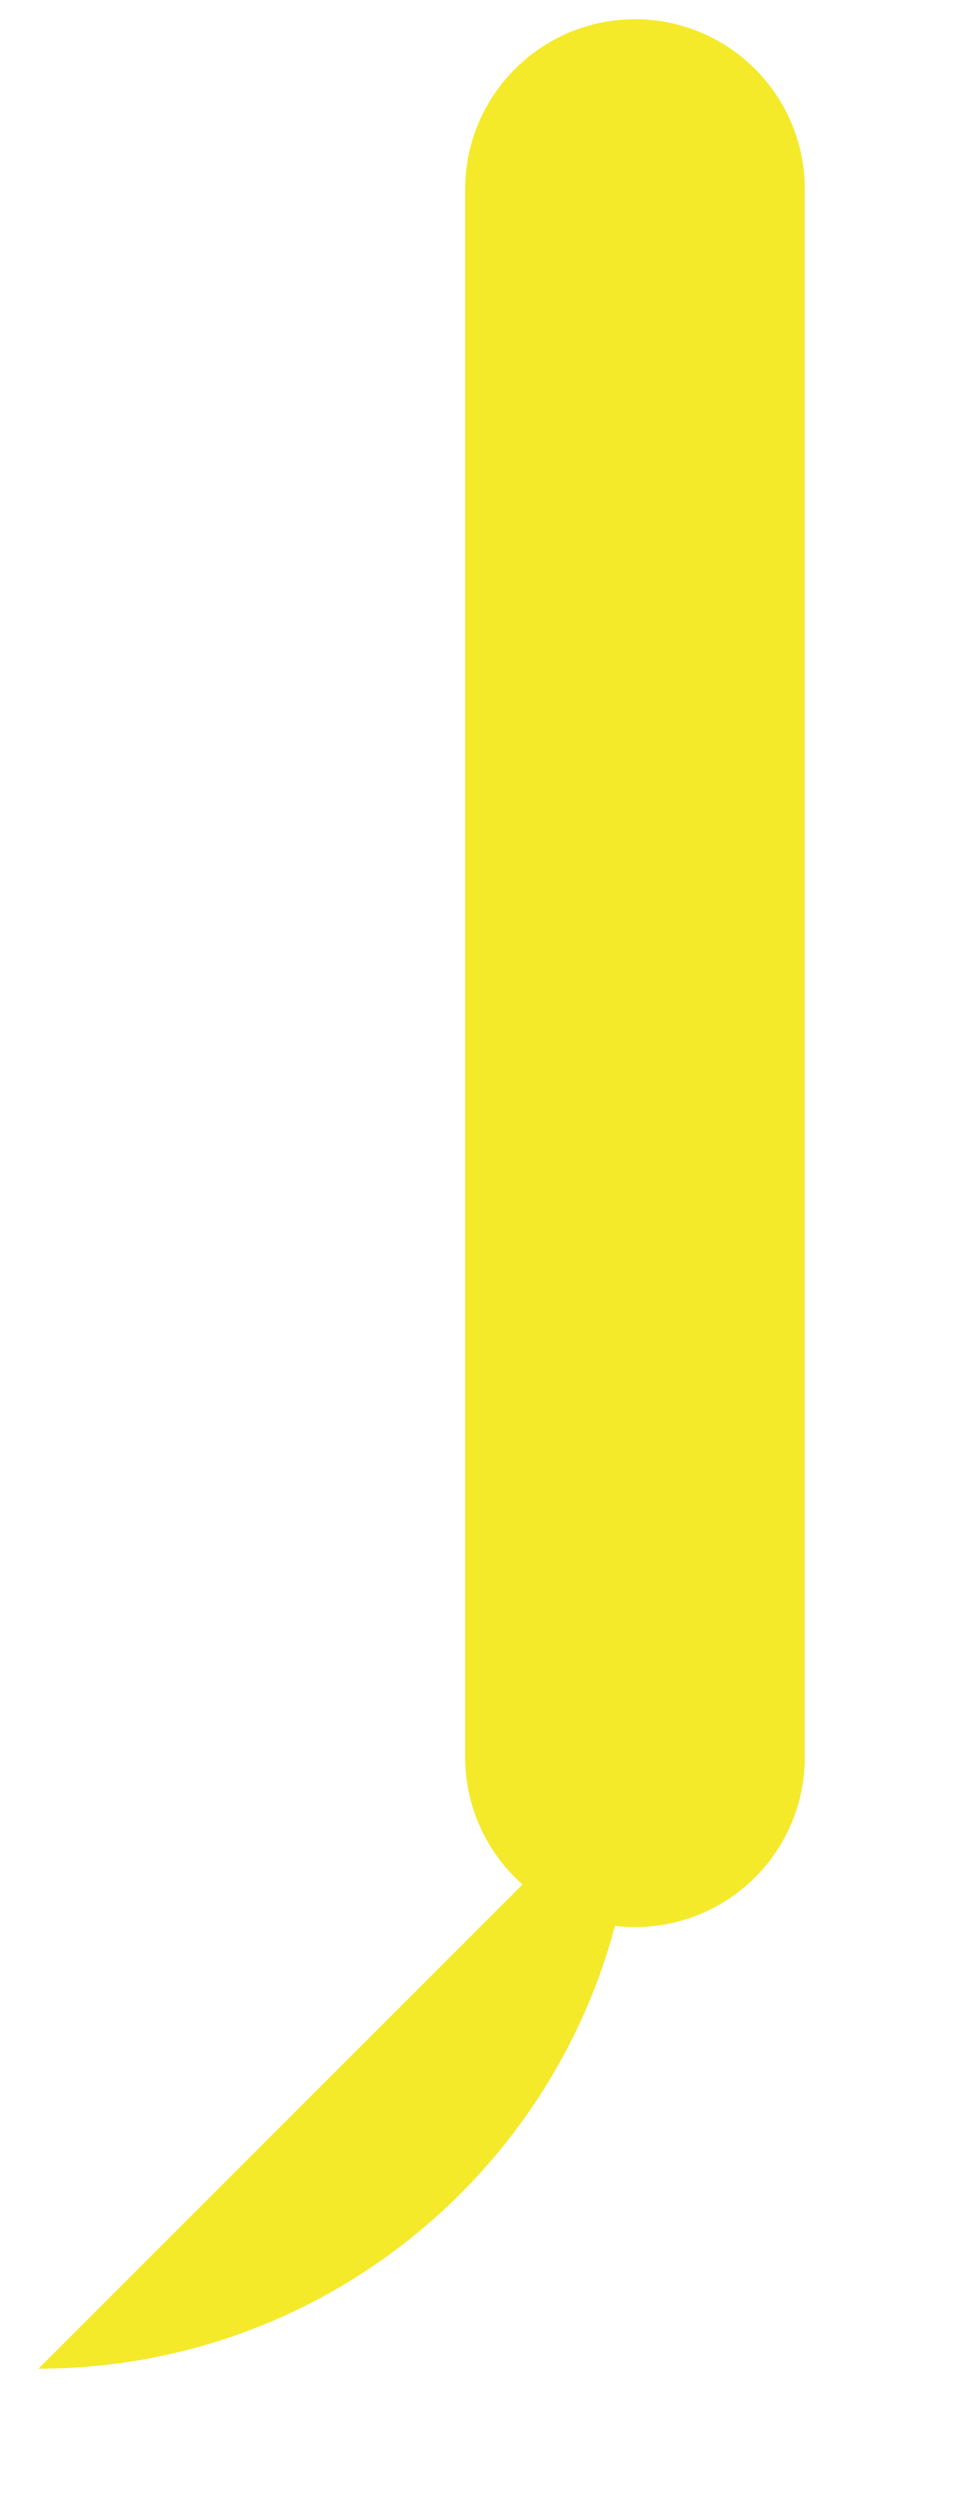﻿<?xml version="1.0" encoding="utf-8"?>
<svg version="1.1" xmlns:xlink="http://www.w3.org/1999/xlink" width="9px" height="23px" xmlns="http://www.w3.org/2000/svg">
  <defs>
    <pattern id="BGPattern" patternUnits="userSpaceOnUse" alignment="0 0" imageRepeat="None" />
    <mask fill="white" id="Clip8899">
      <path d="M 7.406 16.167  C 7.406 17.03  6.707 17.729  5.844 17.729  C 4.981 17.729  4.281 17.03  4.281 16.167  L 4.281 1.74  C 4.281 0.877  4.981 0.177  5.844 0.177  C 6.707 0.177  7.406 0.877  7.406 1.74  L 7.406 16.167  Z " fill-rule="evenodd" />
    </mask>
  </defs>
  <g transform="matrix(1 0 0 1 -510 -454 )">
    <path d="M 7.406 16.167  C 7.406 17.03  6.707 17.729  5.844 17.729  C 4.981 17.729  4.281 17.03  4.281 16.167  L 4.281 1.74  C 4.281 0.877  4.981 0.177  5.844 0.177  C 6.707 0.177  7.406 0.877  7.406 1.74  L 7.406 16.167  Z M 0.354 21.792  L 5.844 16.302  C 5.844 19.334  3.386 21.792  0.354 21.792  Z " fill-rule="nonzero" fill="rgba(244, 234, 42, 1)" stroke="none" transform="matrix(1 0 0 1 510 454 )" class="fill" />
    <path d="M 7.406 16.167  C 7.406 17.03  6.707 17.729  5.844 17.729  C 4.981 17.729  4.281 17.03  4.281 16.167  L 4.281 1.74  C 4.281 0.877  4.981 0.177  5.844 0.177  C 6.707 0.177  7.406 0.877  7.406 1.74  L 7.406 16.167  Z " stroke-width="0" stroke-dasharray="0" stroke="rgba(255, 255, 255, 0)" fill="none" transform="matrix(1 0 0 1 510 454 )" class="stroke" mask="url(#Clip8899)" />
    <path d="M 5.844 16.302  C 5.844 19.334  3.386 21.792  0.354 21.792  " stroke-width="0" stroke-dasharray="0" stroke="rgba(255, 255, 255, 0)" fill="none" transform="matrix(1 0 0 1 510 454 )" class="stroke" />
  </g>
</svg>